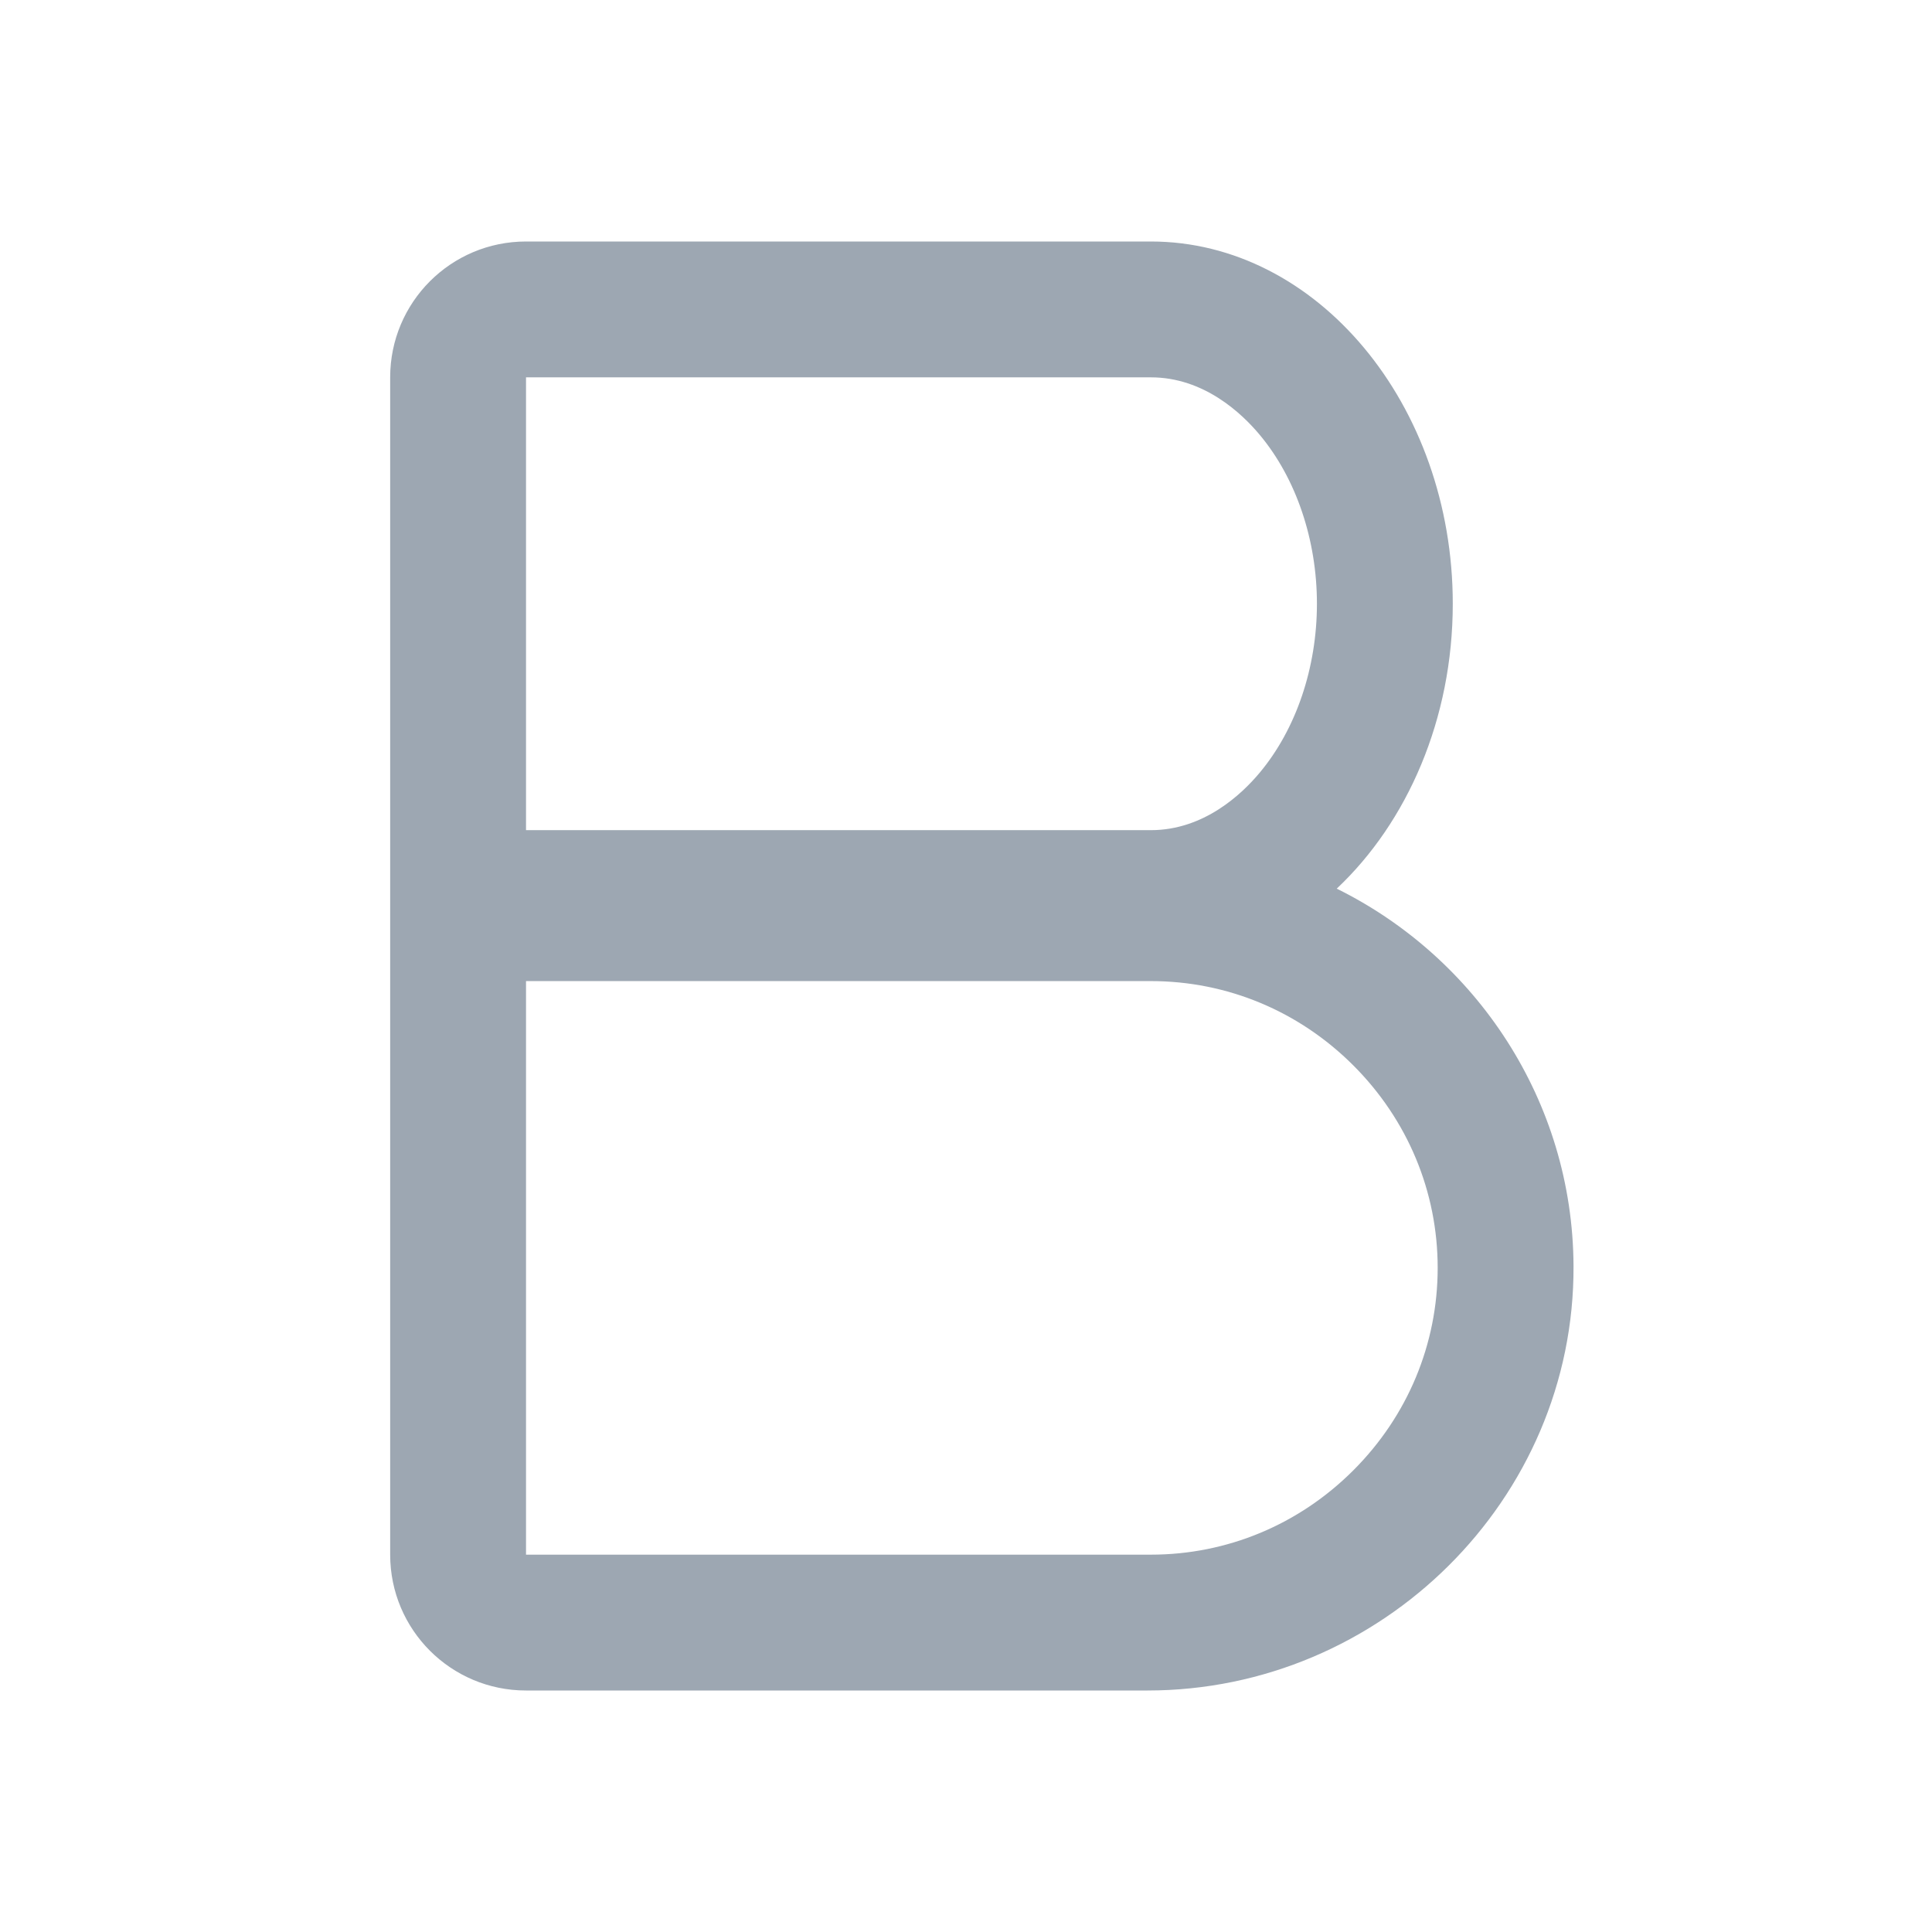 <?xml version="1.0" encoding="utf-8"?>
<!-- Generator: Adobe Illustrator 22.0.0, SVG Export Plug-In . SVG Version: 6.00 Build 0)  -->
<svg version="1.1" id="图层_1" xmlns="http://www.w3.org/2000/svg" xmlns:xlink="http://www.w3.org/1999/xlink" x="0px" y="0px"
	 viewBox="0 0 1024 1024" style="enable-background:new 0 0 1024 1024;" xml:space="preserve">
<style type="text/css">
	.st0{fill:#9DA7B2;}
	.st1{fill:none;stroke:#9DA7B2;stroke-width:72;stroke-linecap:round;stroke-linejoin:round;stroke-miterlimit:10;}
	.st2{fill:none;}
</style>
<path class="st0" d="M708.5,471c37.4-35.2,61.5-89.9,61.5-151c0-105.6-72-192-160-192h-19.2H482H278.8c-39.8,0-72,32.2-72,72v248v64
	v312c0,39.8,32.2,72,72,72h152h160h17.4c123.7,0,226.4-101.2,225.8-225C833.6,583.5,782.4,507.5,708.5,471z M278.8,200H482h108.8
	H610c28.1,0,48.2,19.1,57.7,30.5C687,253.6,698,286.2,698,320s-11,66.4-30.3,89.5c-9.5,11.4-29.6,30.5-57.7,30.5h-19.2H482H278.8
	V200z M717.3,779.3C688.5,808.1,650.4,824,610,824h-19.2h-160h-152V520h152h160H610c40.4,0,78.5,15.9,107.3,44.7
	C746.1,593.5,762,631.6,762,672S746.1,750.5,717.3,779.3z"/>
</svg>
